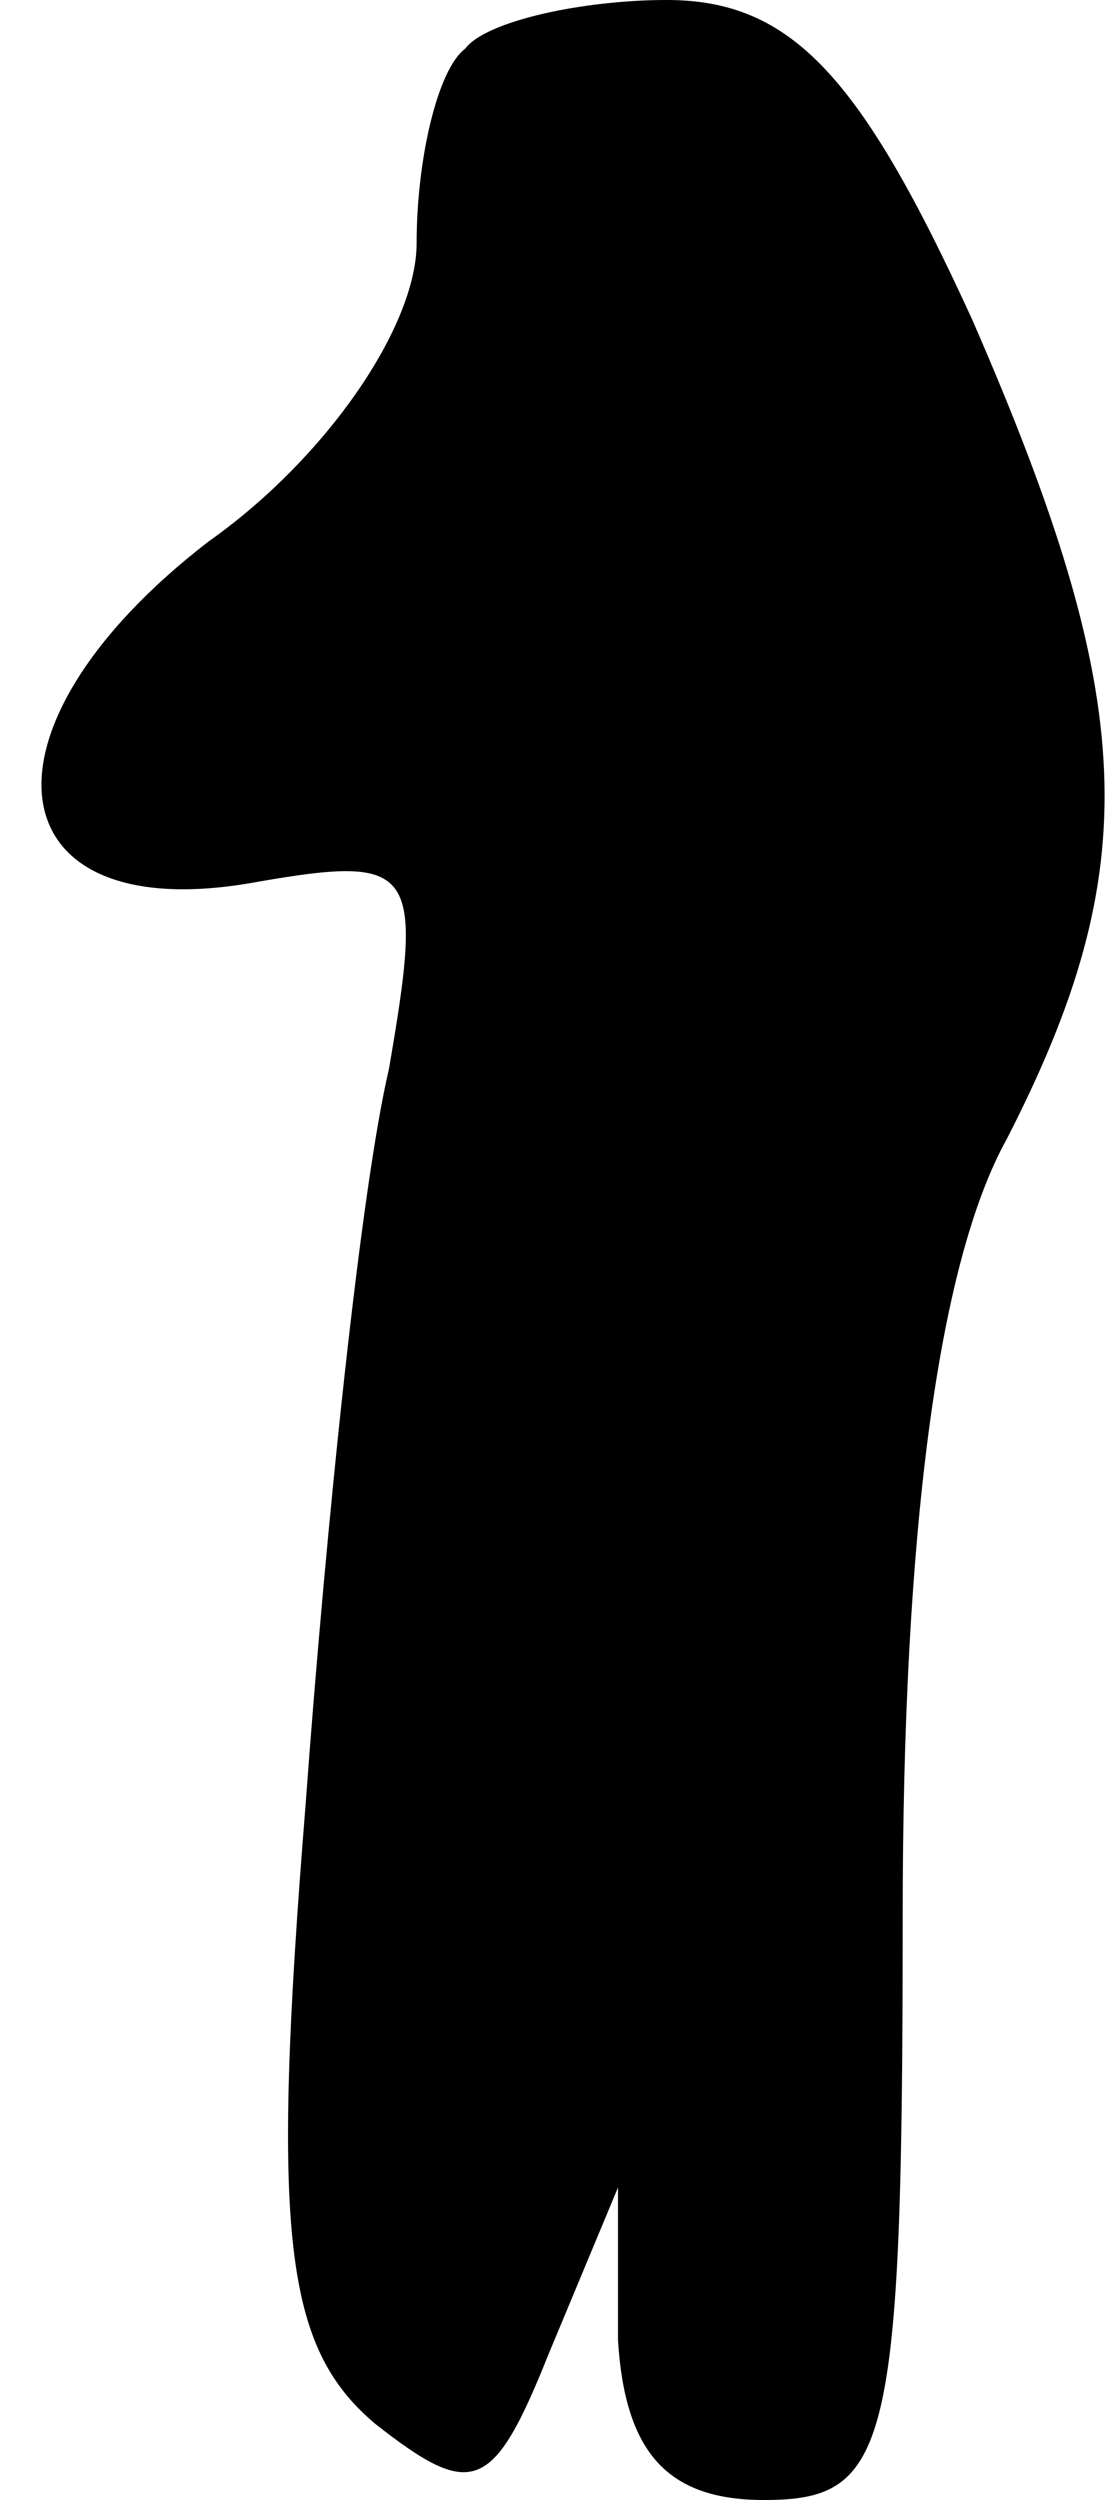 <?xml version="1.0" standalone="no"?>
<!DOCTYPE svg PUBLIC "-//W3C//DTD SVG 20010904//EN"
 "http://www.w3.org/TR/2001/REC-SVG-20010904/DTD/svg10.dtd">
<svg version="1.0" xmlns="http://www.w3.org/2000/svg"
 width="16pt" height="36pt" viewBox="0 0 16 36"
 preserveAspectRatio="xMidYMid meet">
<g transform="translate(0,36) scale(0.1,-0.1)"
fill="#000000" stroke="none">
<path fill="#000000" stroke="none" d="M67 353 c-4 -3 -7 -16 -7 -28 0 -12
-13 -31 -30 -43 -35 -27 -31 -56 7 -49 23 4 24 2 19 -27 -4 -17 -9 -65 -12
-106 -5 -62 -3 -78 10 -89 14 -11 17 -10 25 10 l10 24 0 -22 c1 -16 7 -23 21
-23 18 0 20 7 20 84 0 55 5 94 15 112 20 39 19 63 -5 118 -16 35 -26 46 -44
46 -12 0 -26 -3 -29 -7z"/>
</g>
</svg>
